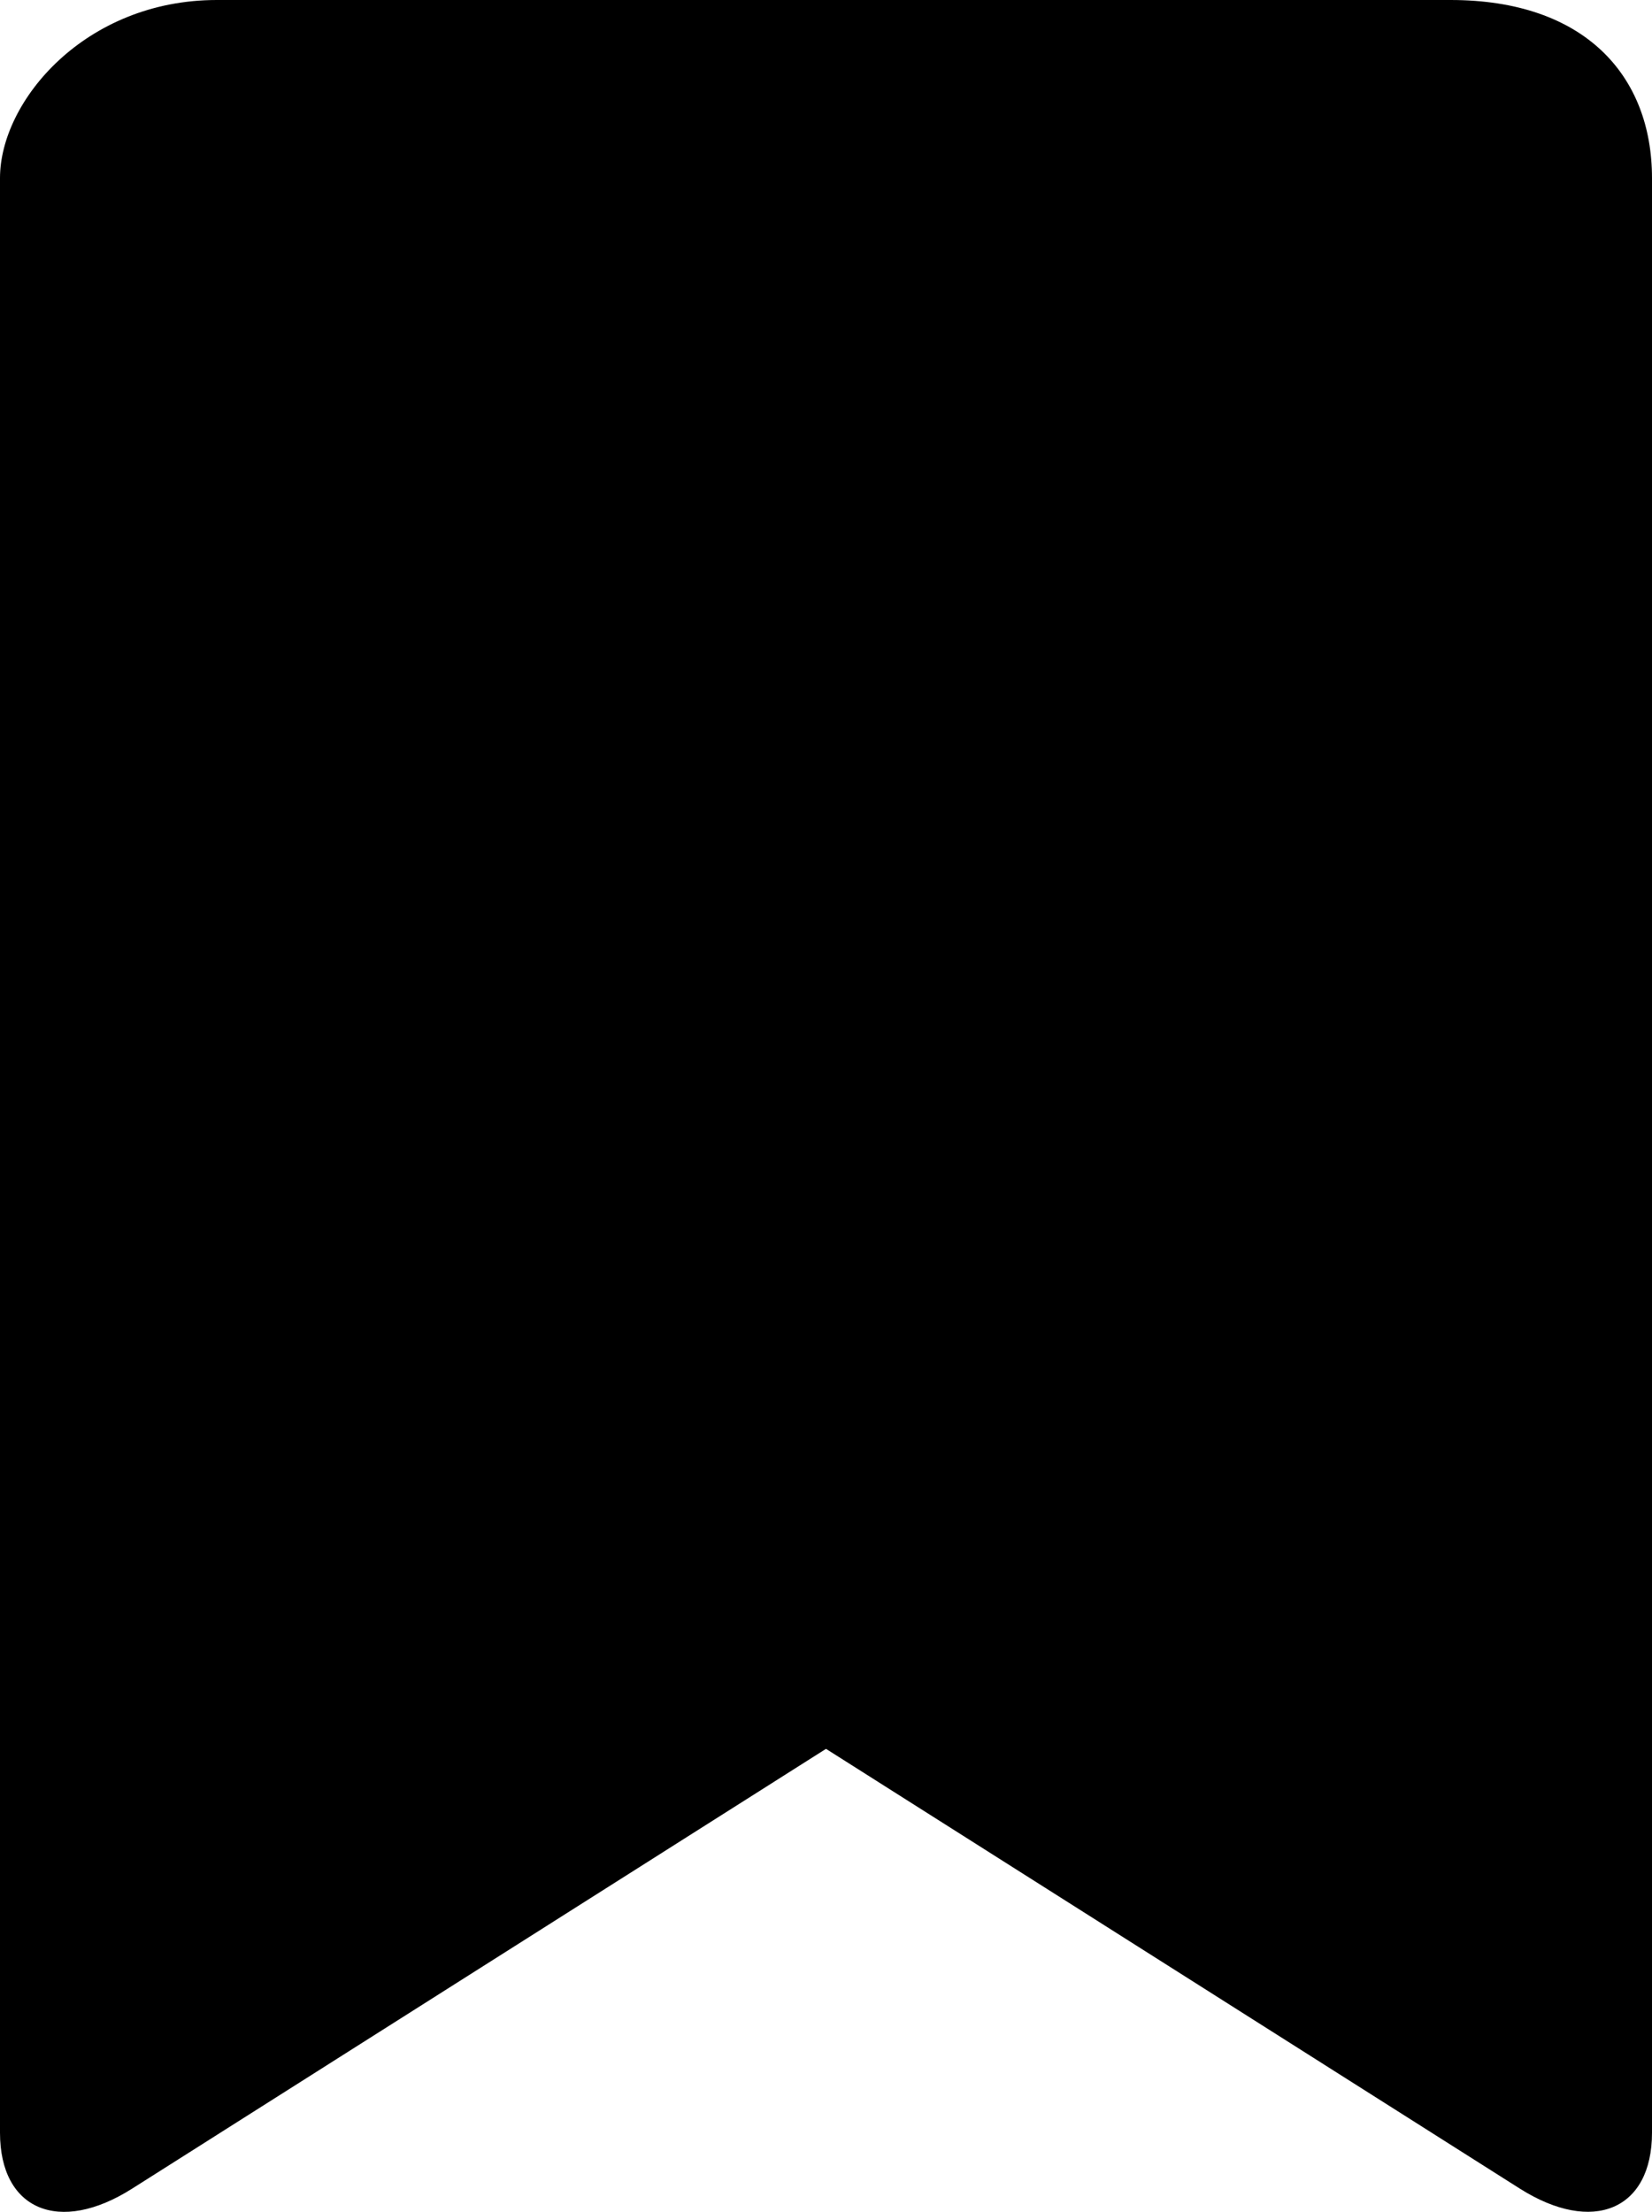 <?xml version="1.0" encoding="iso-8859-1"?>
<!-- Generator: Adobe Illustrator 16.0.0, SVG Export Plug-In . SVG Version: 6.00 Build 0)  -->
<!DOCTYPE svg PUBLIC "-//W3C//DTD SVG 1.1//EN" "http://www.w3.org/Graphics/SVG/1.1/DTD/svg11.dtd">
<svg version="1.1" id="Layer_1" xmlns="http://www.w3.org/2000/svg" xmlns:xlink="http://www.w3.org/1999/xlink" x="0px" y="0px"
	 width="12px" height="16.06px" viewBox="0 0 12 16.06" style="enable-background:new 0 0 12 16.06;" xml:space="preserve">
<g id="Bookmark_2">
	<path d="M6,12.698l-5.04,3.193C0.43,16.227,0,16.046,0,15.485V1.293C0,0.733,0.619,0,1.575,0h8.962C11.513,0,12,0.551,12,1.293
		v14.192c0,0.561-0.43,0.741-0.96,0.406L6,12.698z"/>
</g>
<g>
</g>
<g>
</g>
<g>
</g>
<g>
</g>
<g>
</g>
<g>
</g>
<g>
</g>
<g>
</g>
<g>
</g>
<g>
</g>
<g>
</g>
<g>
</g>
<g>
</g>
<g>
</g>
<g>
</g>
</svg>
